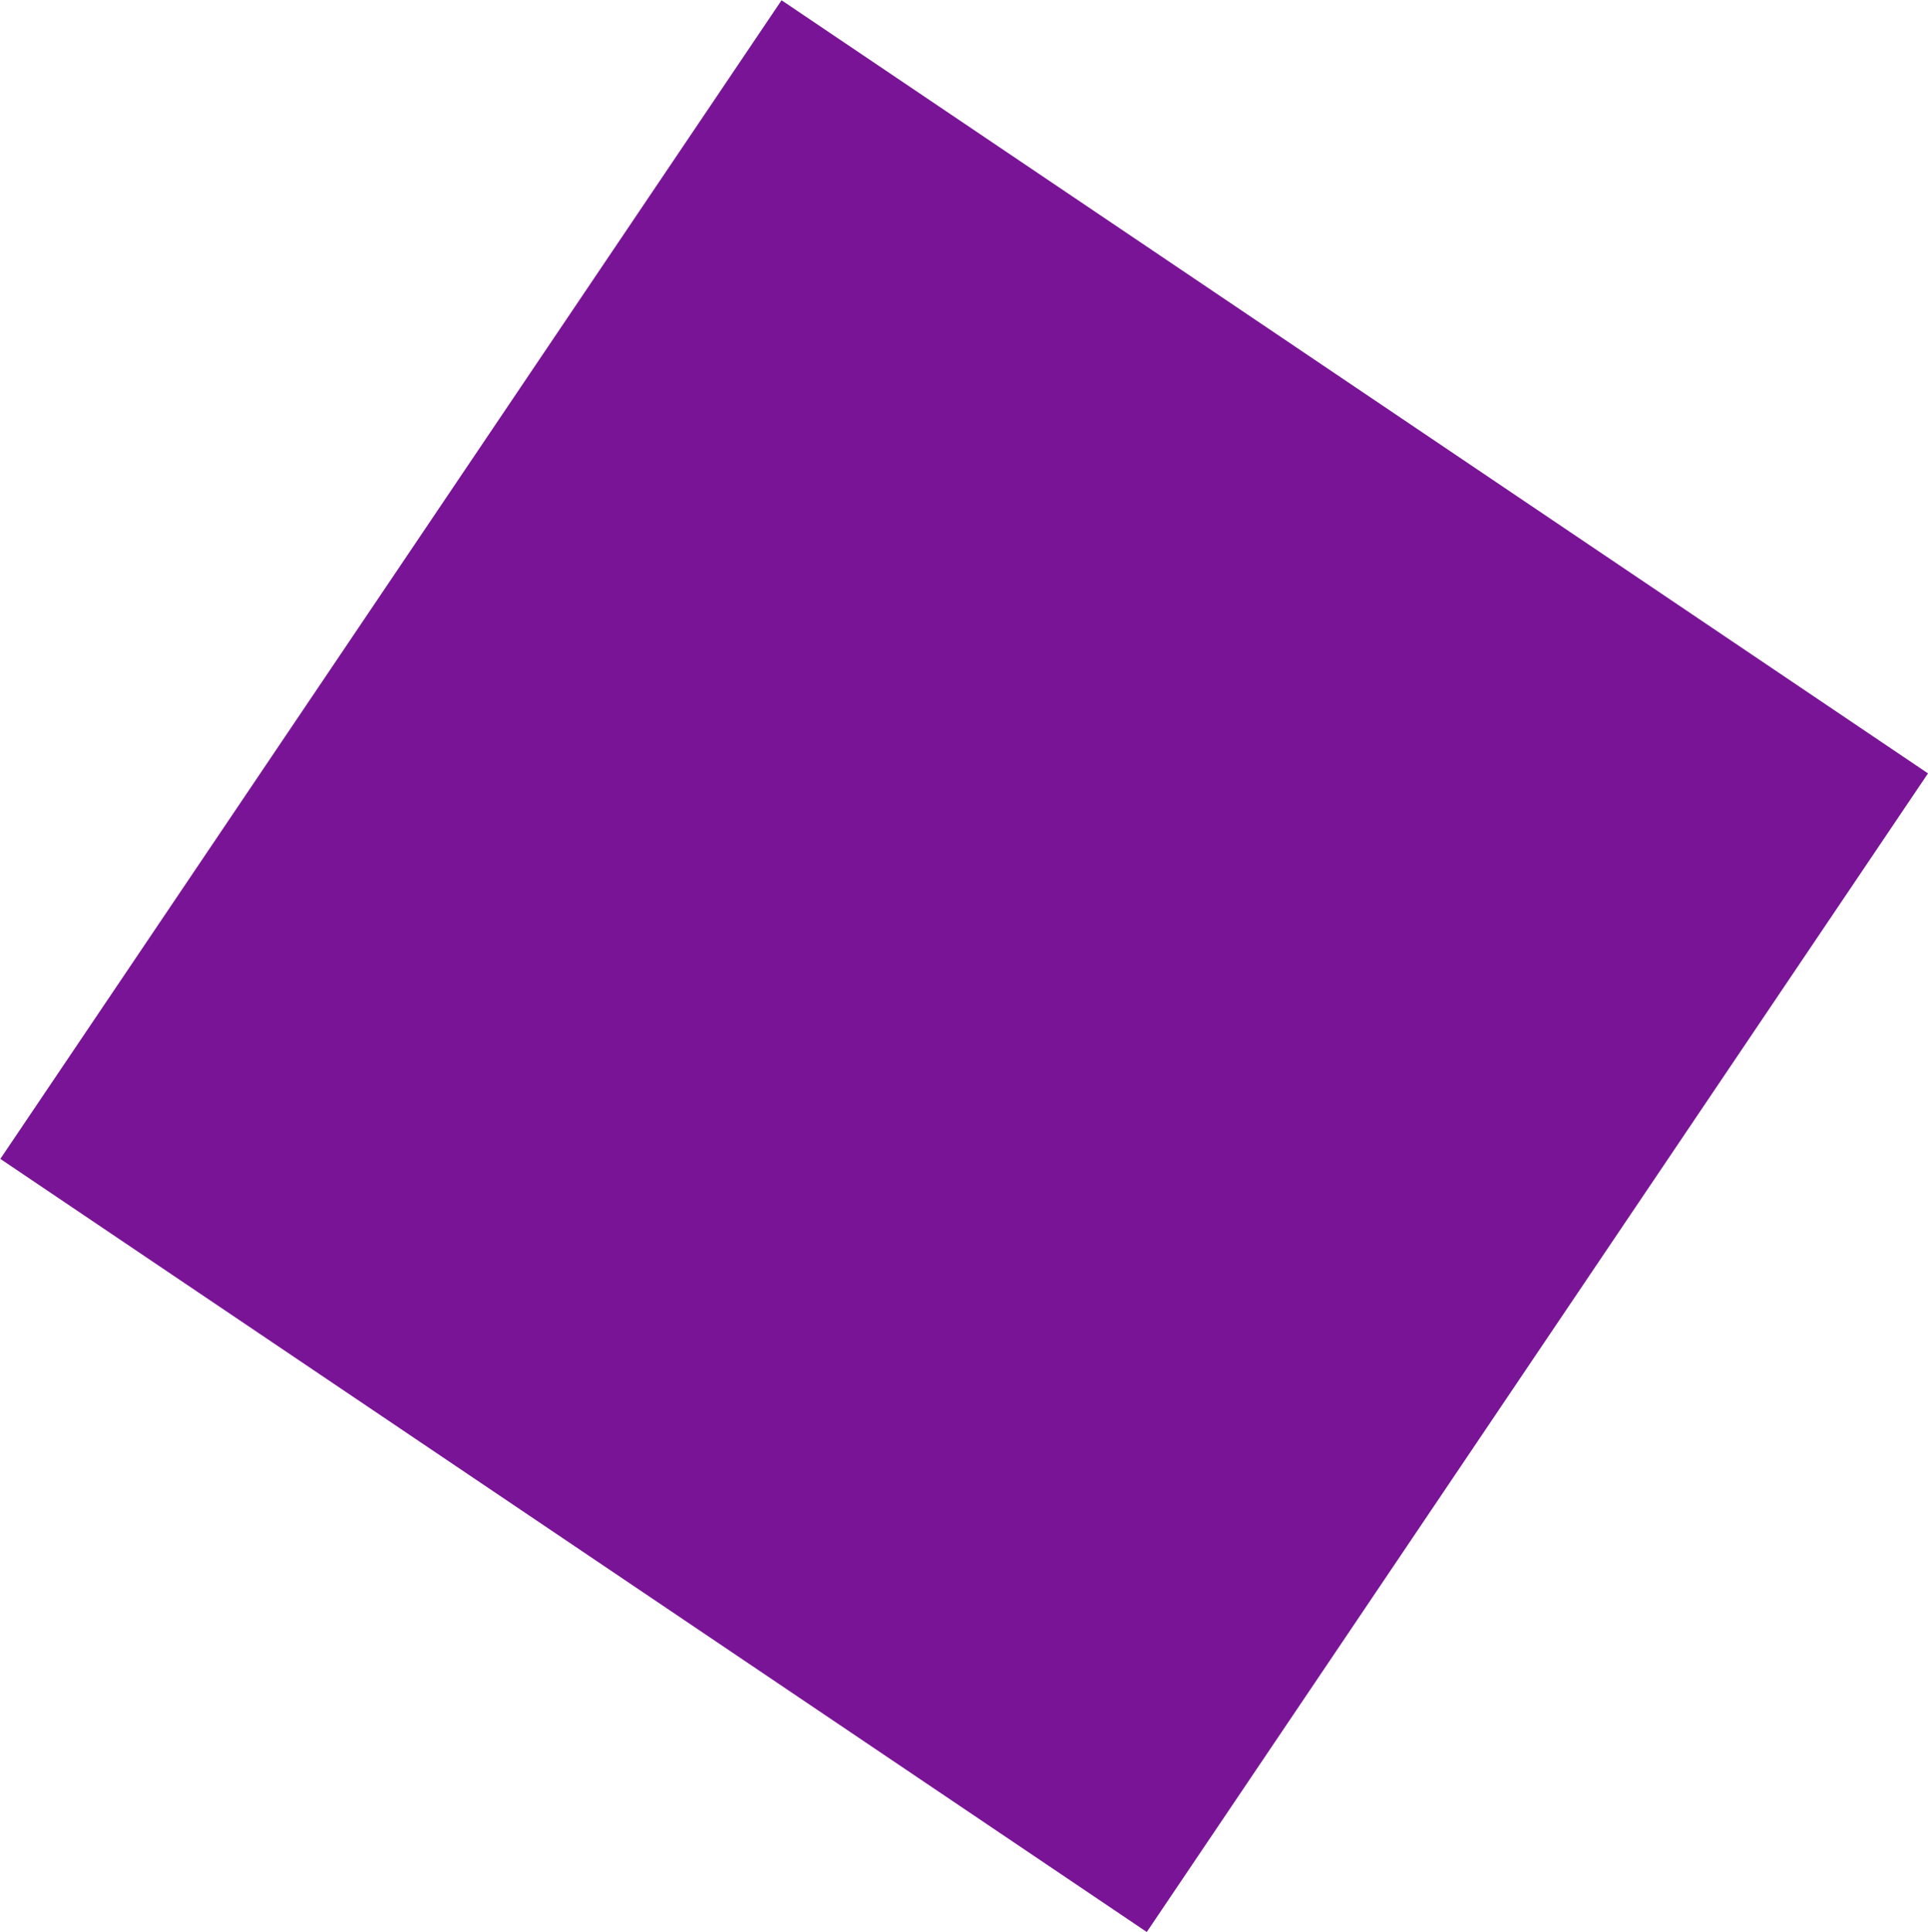 <svg xmlns="http://www.w3.org/2000/svg" width="69.207" height="69.348" viewBox="0 0 69.207 69.348">
  <rect id="Rectangle_288" data-name="Rectangle 288" width="50.165" height="49.641" transform="matrix(-0.559, 0.829, -0.829, -0.559, 69.207, 27.759)" fill="#7a1497"/>
</svg>
